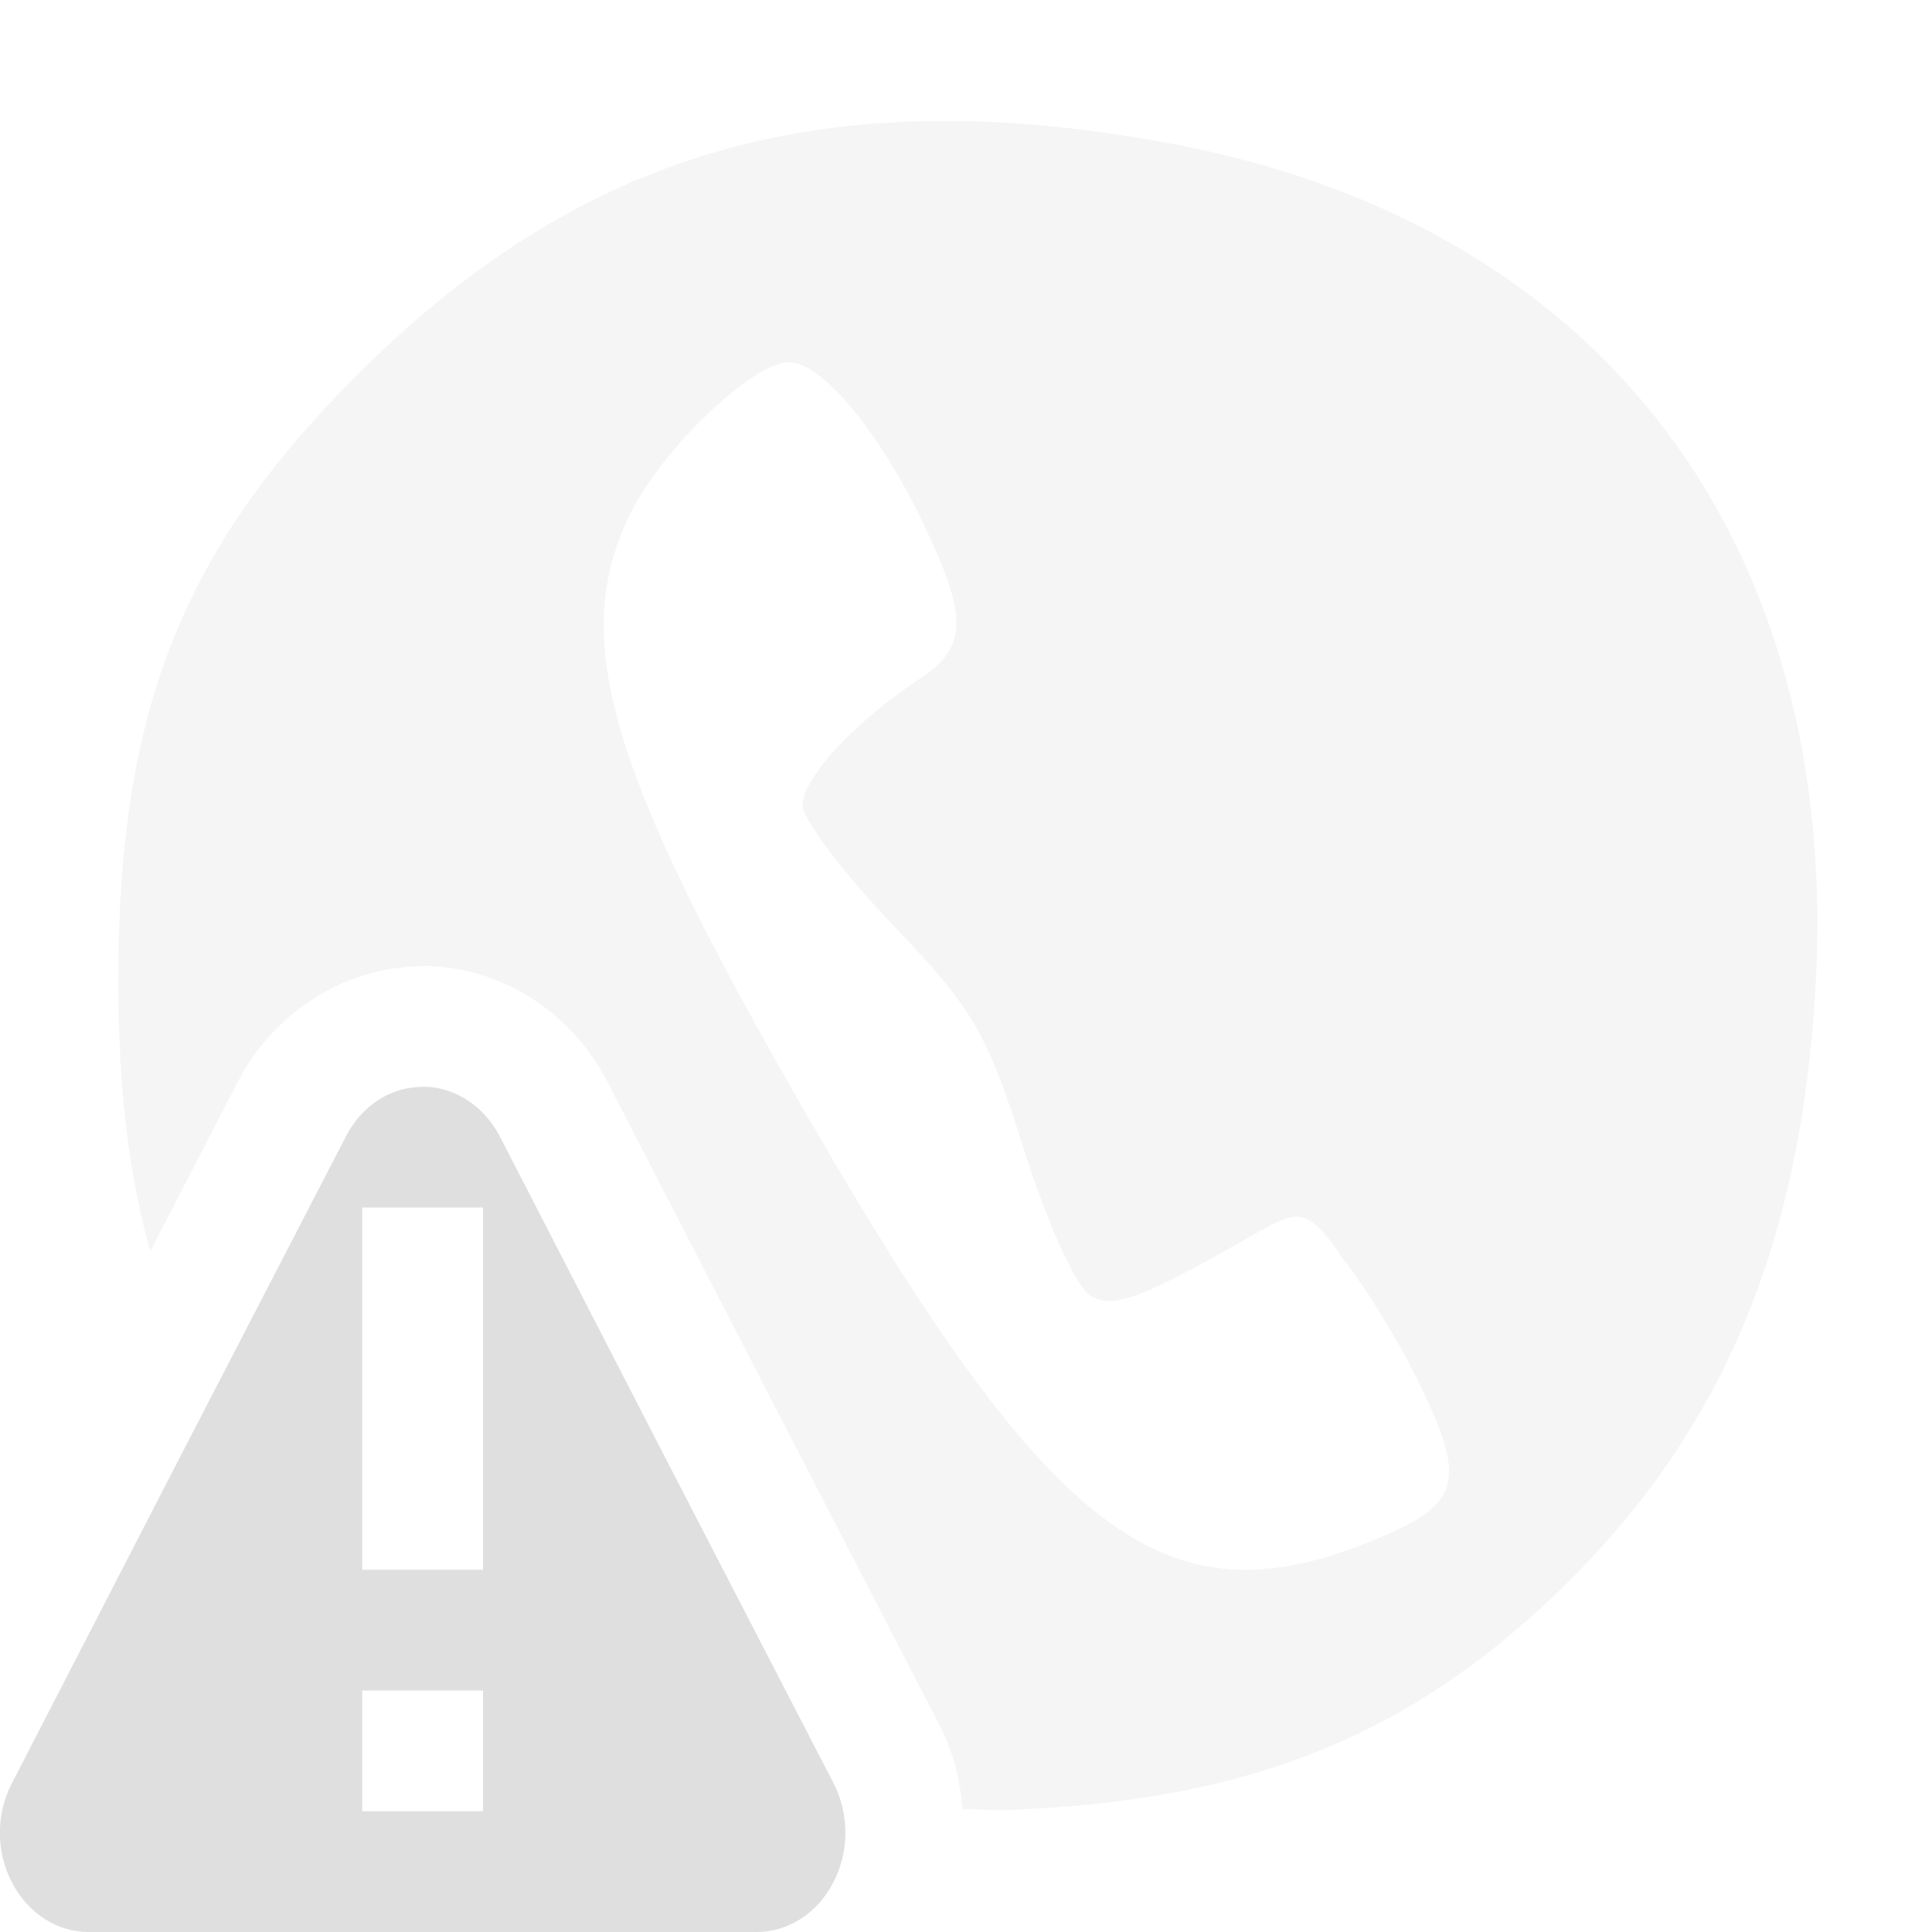 
<svg xmlns="http://www.w3.org/2000/svg" xmlns:xlink="http://www.w3.org/1999/xlink" width="24px" height="24px" viewBox="0 0 24 24" version="1.1">
<defs>
<filter id="alpha" filterUnits="objectBoundingBox" x="0%" y="0%" width="100%" height="100%">
  <feColorMatrix type="matrix" in="SourceGraphic" values="0 0 0 0 1 0 0 0 0 1 0 0 0 0 1 0 0 0 1 0"/>
</filter>
<mask id="mask0">
  <g filter="url(#alpha)">
<rect x="0" y="0" width="24" height="24" style="fill:rgb(0%,0%,0%);fill-opacity:0.3;stroke:none;"/>
  </g>
</mask>
<clipPath id="clip1">
  <rect x="0" y="0" width="24" height="24"/>
</clipPath>
<g id="surface5" clip-path="url(#clip1)">
<path style=" stroke:none;fill-rule:nonzero;fill:rgb(87.451%,87.451%,87.451%);fill-opacity:1;" d="M 11.539 1.504 C 8.738 1.551 6.527 2.582 4.477 4.617 C 2.258 6.816 1.461 8.84 1.469 12.223 C 1.473 13.574 1.609 14.633 1.867 15.543 L 2.961 13.426 C 3.371 12.645 4.168 12.066 5.102 12.008 C 5.18 12.004 5.262 11.996 5.34 12 C 5.352 12 5.363 12 5.375 12.004 C 6.32 12.051 7.129 12.637 7.539 13.426 L 9.609 17.441 L 11.688 21.465 C 11.852 21.789 11.926 22.129 11.957 22.473 C 12.184 22.473 12.332 22.496 12.617 22.48 C 15.586 22.359 17.598 21.523 19.496 19.637 C 21.41 17.73 22.363 15.438 22.551 12.316 C 22.883 6.727 19.895 2.789 14.555 1.785 C 13.473 1.582 12.473 1.488 11.539 1.504 Z M 9.801 4.5 C 10.203 4.5 10.914 5.352 11.449 6.461 C 12.031 7.668 12.027 8.035 11.422 8.434 C 10.625 8.957 9.969 9.668 9.969 10.004 C 9.969 10.176 10.473 10.844 11.09 11.488 C 12.094 12.543 12.258 12.824 12.719 14.277 C 13.004 15.188 13.367 15.984 13.543 16.094 C 13.789 16.246 14.098 16.156 15.016 15.652 L 15.383 15.445 C 16.109 15.043 16.191 14.898 16.691 15.652 C 16.977 16.004 17.418 16.73 17.672 17.27 C 18.227 18.441 18.129 18.707 16.996 19.16 C 14.477 20.168 13.047 19.086 10.059 13.914 C 7.555 9.578 7.066 7.934 7.832 6.379 C 8.23 5.57 9.352 4.5 9.801 4.5 Z M 9.801 4.5 "/>
</g>
</defs>
<g id="surface1">
<use xlink:href="#surface5" mask="url(#mask0)"/>
<path style=" stroke:none;fill-rule:nonzero;fill:rgb(87.451%,87.451%,87.451%);fill-opacity:1;" d="M 5.301 13.5 C 5.266 13.5 5.227 13.5 5.191 13.504 C 4.82 13.523 4.484 13.754 4.297 14.117 L 2.219 18.133 L 0.148 22.152 C -0.051 22.531 -0.051 23.004 0.148 23.383 C 0.344 23.766 0.707 24 1.102 24 L 9.398 24 C 9.793 24 10.156 23.766 10.352 23.383 C 10.551 23.004 10.551 22.531 10.355 22.152 L 8.277 18.133 L 6.207 14.113 C 6.016 13.75 5.676 13.52 5.301 13.5 Z M 4.5 15 L 6 15 L 6 19.5 L 4.5 19.5 Z M 4.5 21 L 6 21 L 6 22.5 L 4.5 22.5 Z M 4.5 21 "/>
</g>
</svg>
